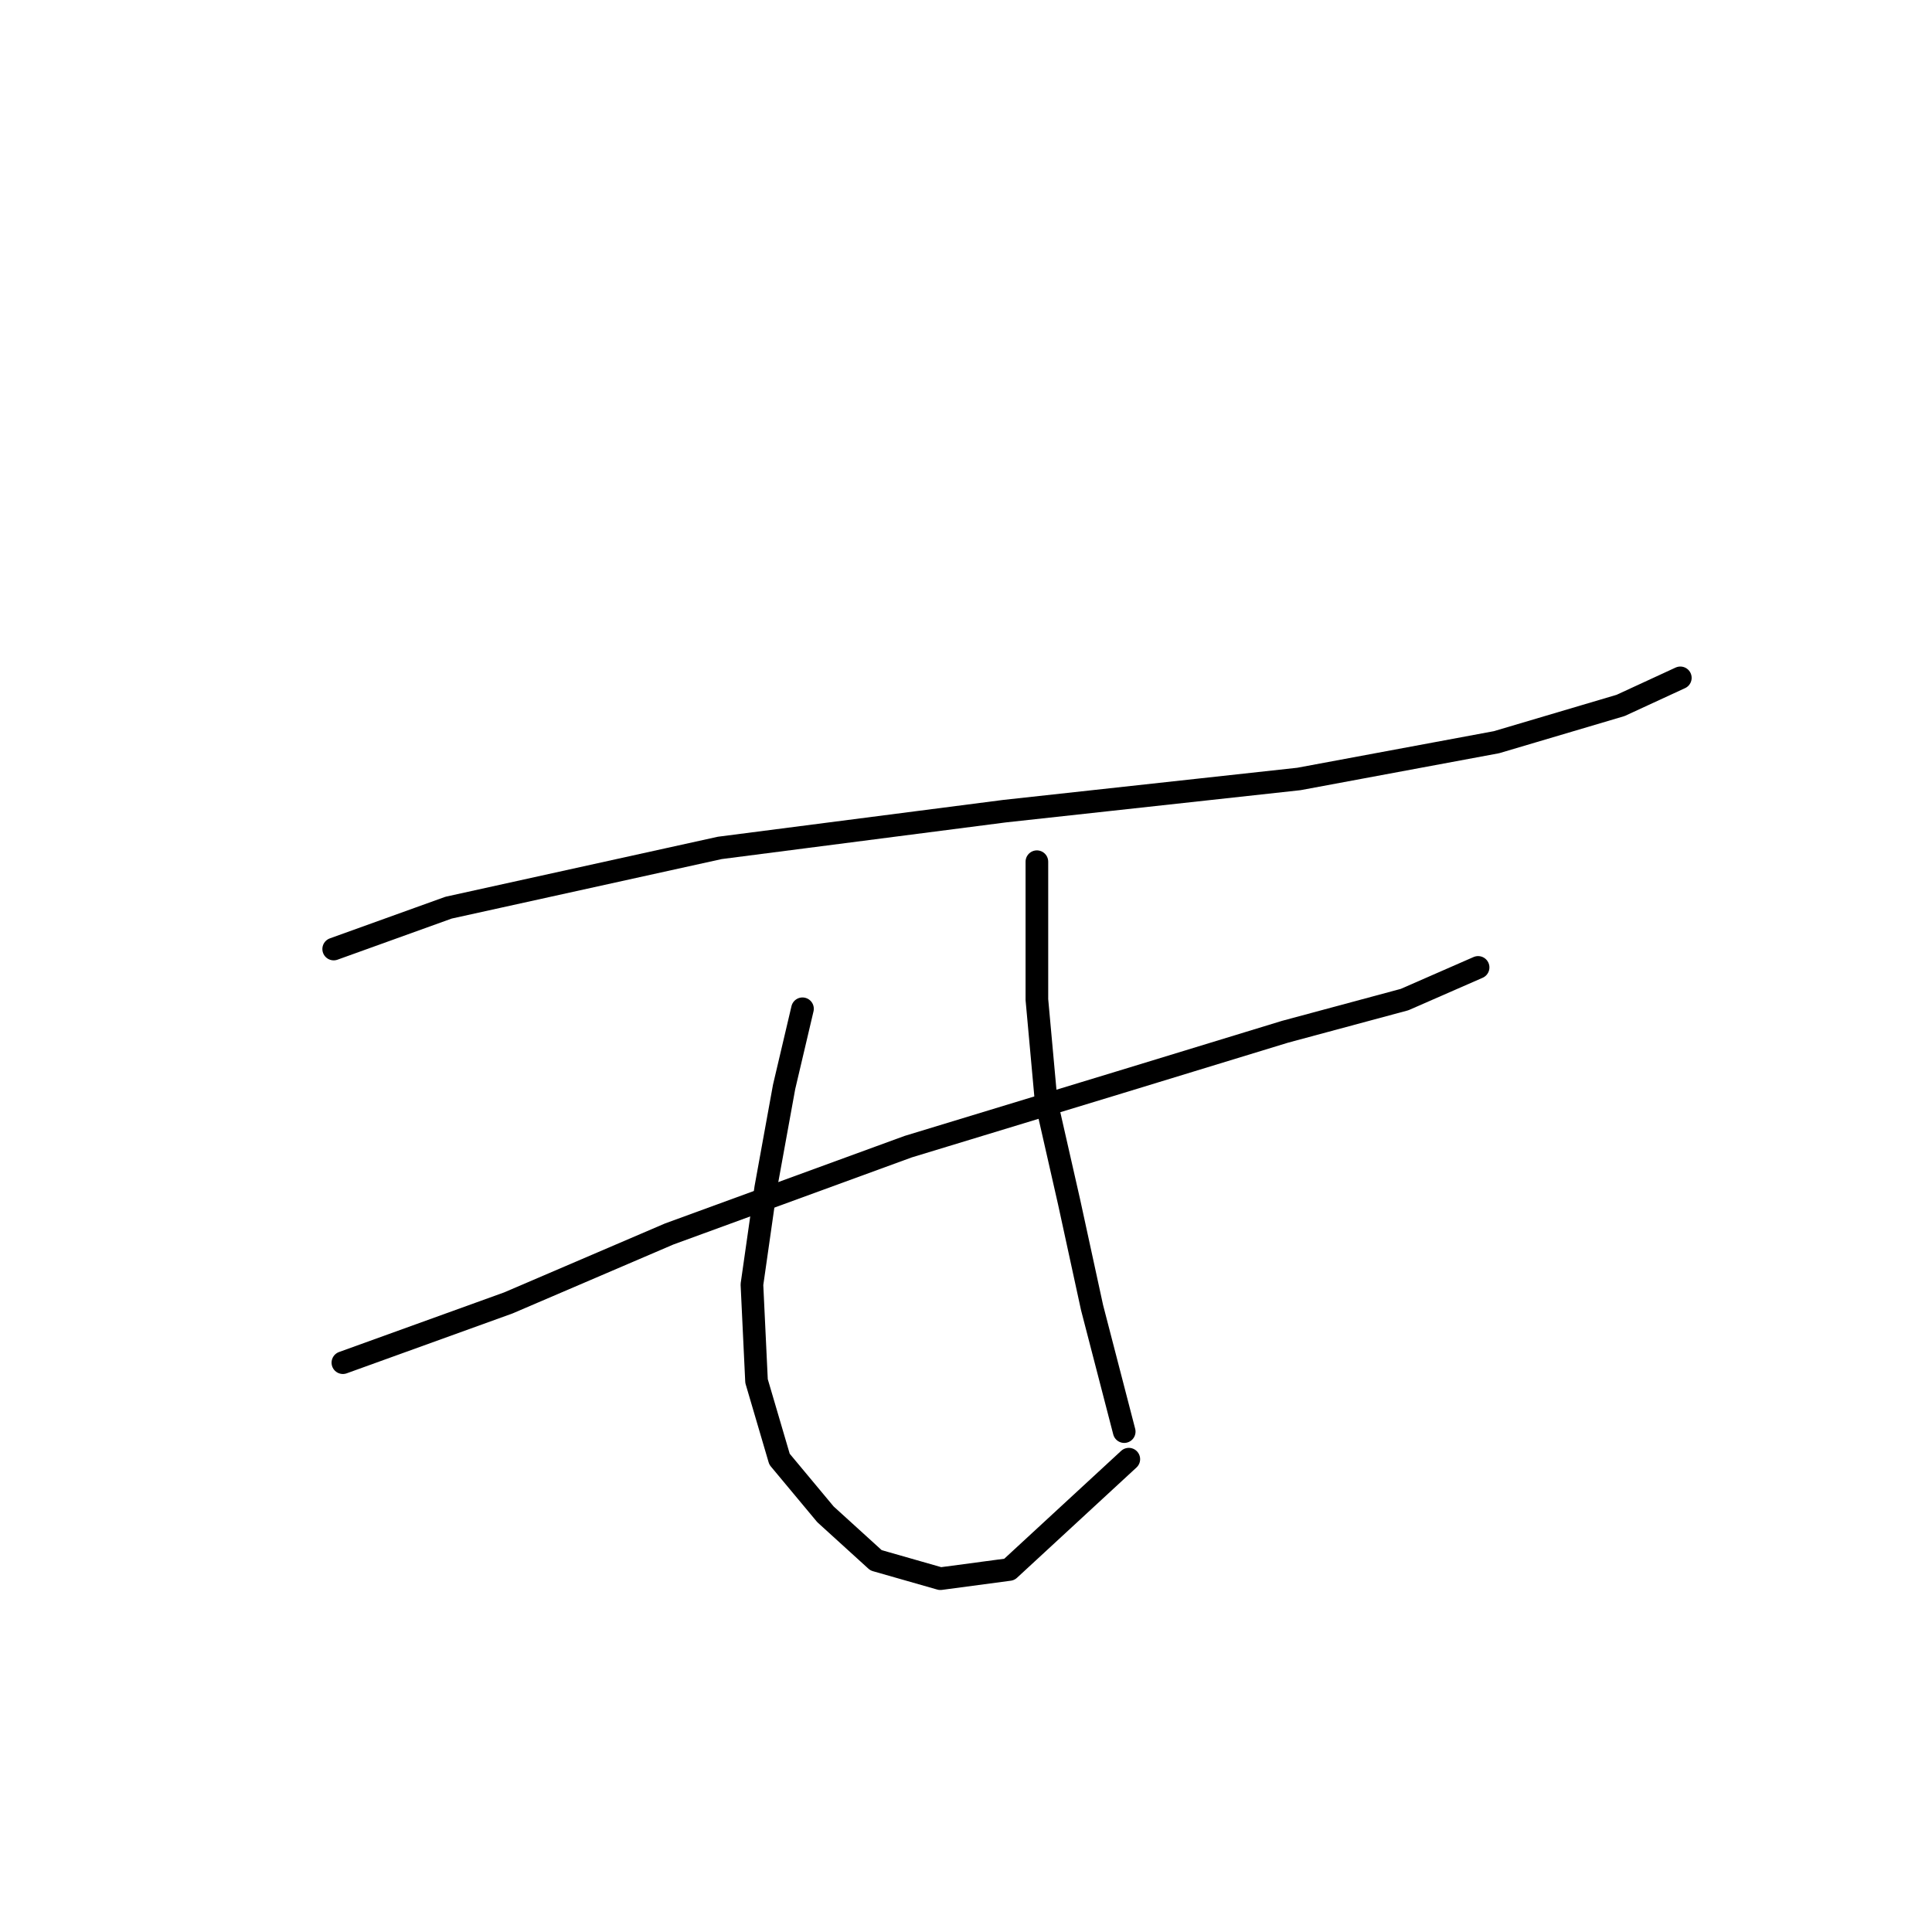 <?xml version="1.0" standalone="no"?>
    <svg width="256" height="256" xmlns="http://www.w3.org/2000/svg" version="1.1">
    <polyline stroke="black" stroke-width="3" stroke-linecap="round" fill="transparent" stroke-linejoin="round" points="44.216 125.751 59.441 120.27 95.372 112.353 133.13 107.481 172.105 103.218 198.292 98.346 214.735 93.474 222.652 89.82 222.652 89.82 " />
        <polyline stroke="black" stroke-width="3" stroke-linecap="round" fill="transparent" stroke-linejoin="round" points="45.434 180.561 67.358 172.644 88.673 163.509 120.341 151.938 148.355 143.412 170.279 136.713 186.112 132.45 195.856 128.187 195.856 128.187 " />
        <polyline stroke="black" stroke-width="3" stroke-linecap="round" fill="transparent" stroke-linejoin="round" points="106.334 133.668 103.898 144.021 101.462 157.419 99.635 170.208 100.244 182.996 103.289 193.349 109.379 200.657 116.078 206.747 124.604 209.183 133.739 207.965 149.573 193.349 149.573 193.349 " />
        <polyline stroke="black" stroke-width="3" stroke-linecap="round" fill="transparent" stroke-linejoin="round" points="137.393 114.18 137.393 132.45 138.611 145.848 141.656 159.246 144.701 173.253 148.964 189.695 148.964 189.695 " />
        </svg>